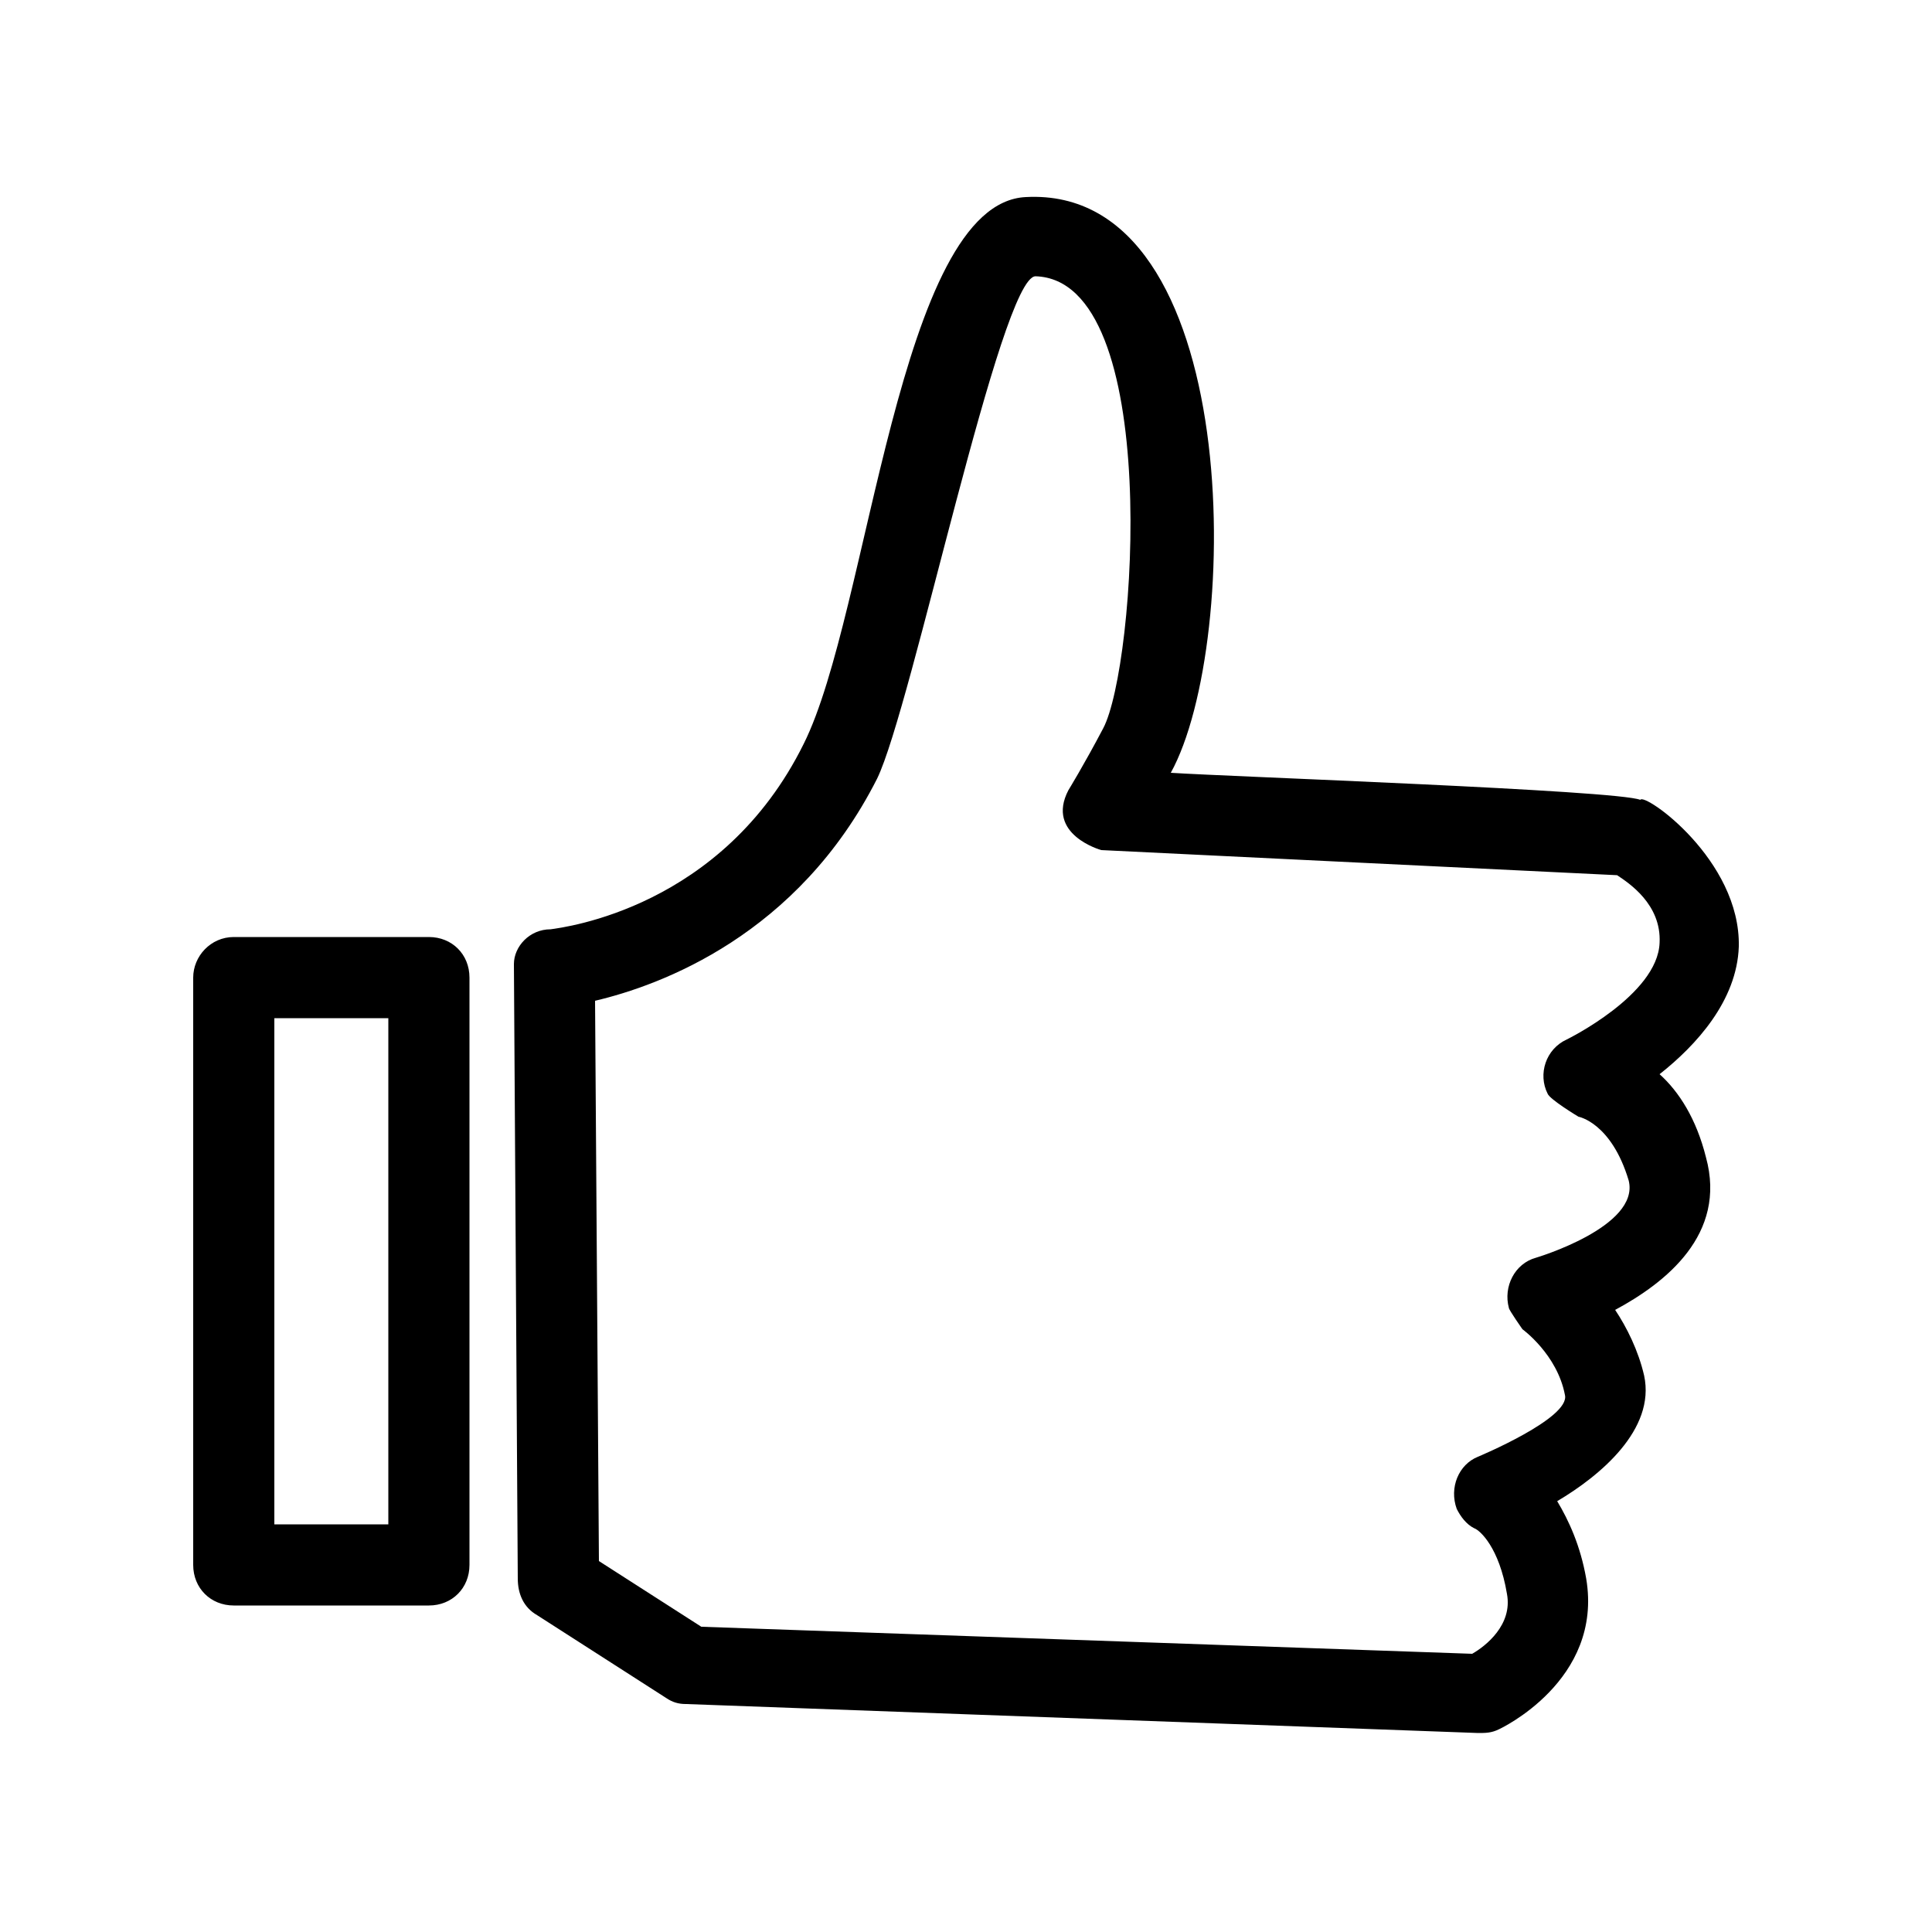 <?xml version="1.0" encoding="utf-8"?>
<!-- Generator: Adobe Illustrator 27.1.0, SVG Export Plug-In . SVG Version: 6.00 Build 0)  -->
<svg version="1.1" id="Layer_1" xmlns="http://www.w3.org/2000/svg" xmlns:xlink="http://www.w3.org/1999/xlink" x="0px" y="0px"
	 viewBox="0 0 100 100" style="enable-background:new 0 0 100 100;" xml:space="preserve">
<path d="M45.4,40.3C41.3,48.4,34.2,51,30.8,51.8l0.2,29l5.3,3.4l39.9,1.4c0.7-0.4,2.1-1.5,1.8-3.1c-0.4-2.4-1.4-3.3-1.7-3.4
	c-0.4-0.2-0.7-0.6-0.9-1c-0.4-1.1,0.1-2.3,1.1-2.7c0,0,4.8-2,4.5-3.2c-0.4-2.1-2.2-3.4-2.2-3.4s-0.7-1-0.7-1.1
	c-0.3-1.1,0.3-2.3,1.4-2.6c0,0,5.4-1.6,4.8-4c-0.9-3-2.6-3.3-2.6-3.3s-1.5-0.9-1.6-1.2c-0.5-1-0.1-2.3,1-2.8c0,0,4.7-2.3,4.8-5
	c0.1-2-1.6-3.1-2.2-3.5L57,44c0,0-2.9-0.8-1.7-3.1c0,0,0.8-1.3,1.8-3.2c1.7-3.2,3.1-23.2-3.5-23.4C51.8,14.3,47.2,36.6,45.4,40.3
	 M28.5,48.1c0.7-0.1,8.9-1.1,13.1-9.6c3.4-6.8,4.9-28,11.5-28.3C64.4,9.6,64.3,33.3,60.6,40c3.1,0.2,23.1,0.9,24.3,1.4
	c0.2-0.4,5.2,3.1,5.1,7.6c-0.1,2.8-2.2,5.1-4.1,6.6c1,0.9,1.9,2.3,2.4,4.3c1.1,4-2.1,6.5-4.7,7.9c0.6,0.9,1.2,2.1,1.5,3.4
	c0.6,2.8-2.3,5.2-4.5,6.5c0.6,1,1.2,2.3,1.5,4c0.9,5.3-4.5,7.8-4.5,7.8c-0.4,0.2-0.7,0.2-1.1,0.2l-41-1.5c-0.4,0-0.7-0.1-1-0.3
	l-6.7-4.3c-0.7-0.4-1-1.1-1-1.9l-0.2-31.8C26.6,49,27.4,48.1,28.5,48.1 M20.1,52.7h-5.9v26.2h5.9V52.7z M12.1,48.5h10.1
	c1.2,0,2.1,0.9,2.1,2.1V81c0,1.2-0.9,2.1-2.1,2.1H12.1c-1.2,0-2.1-0.9-2.1-2.1V50.6C10,49.5,10.9,48.5,12.1,48.5"/>
</svg>

